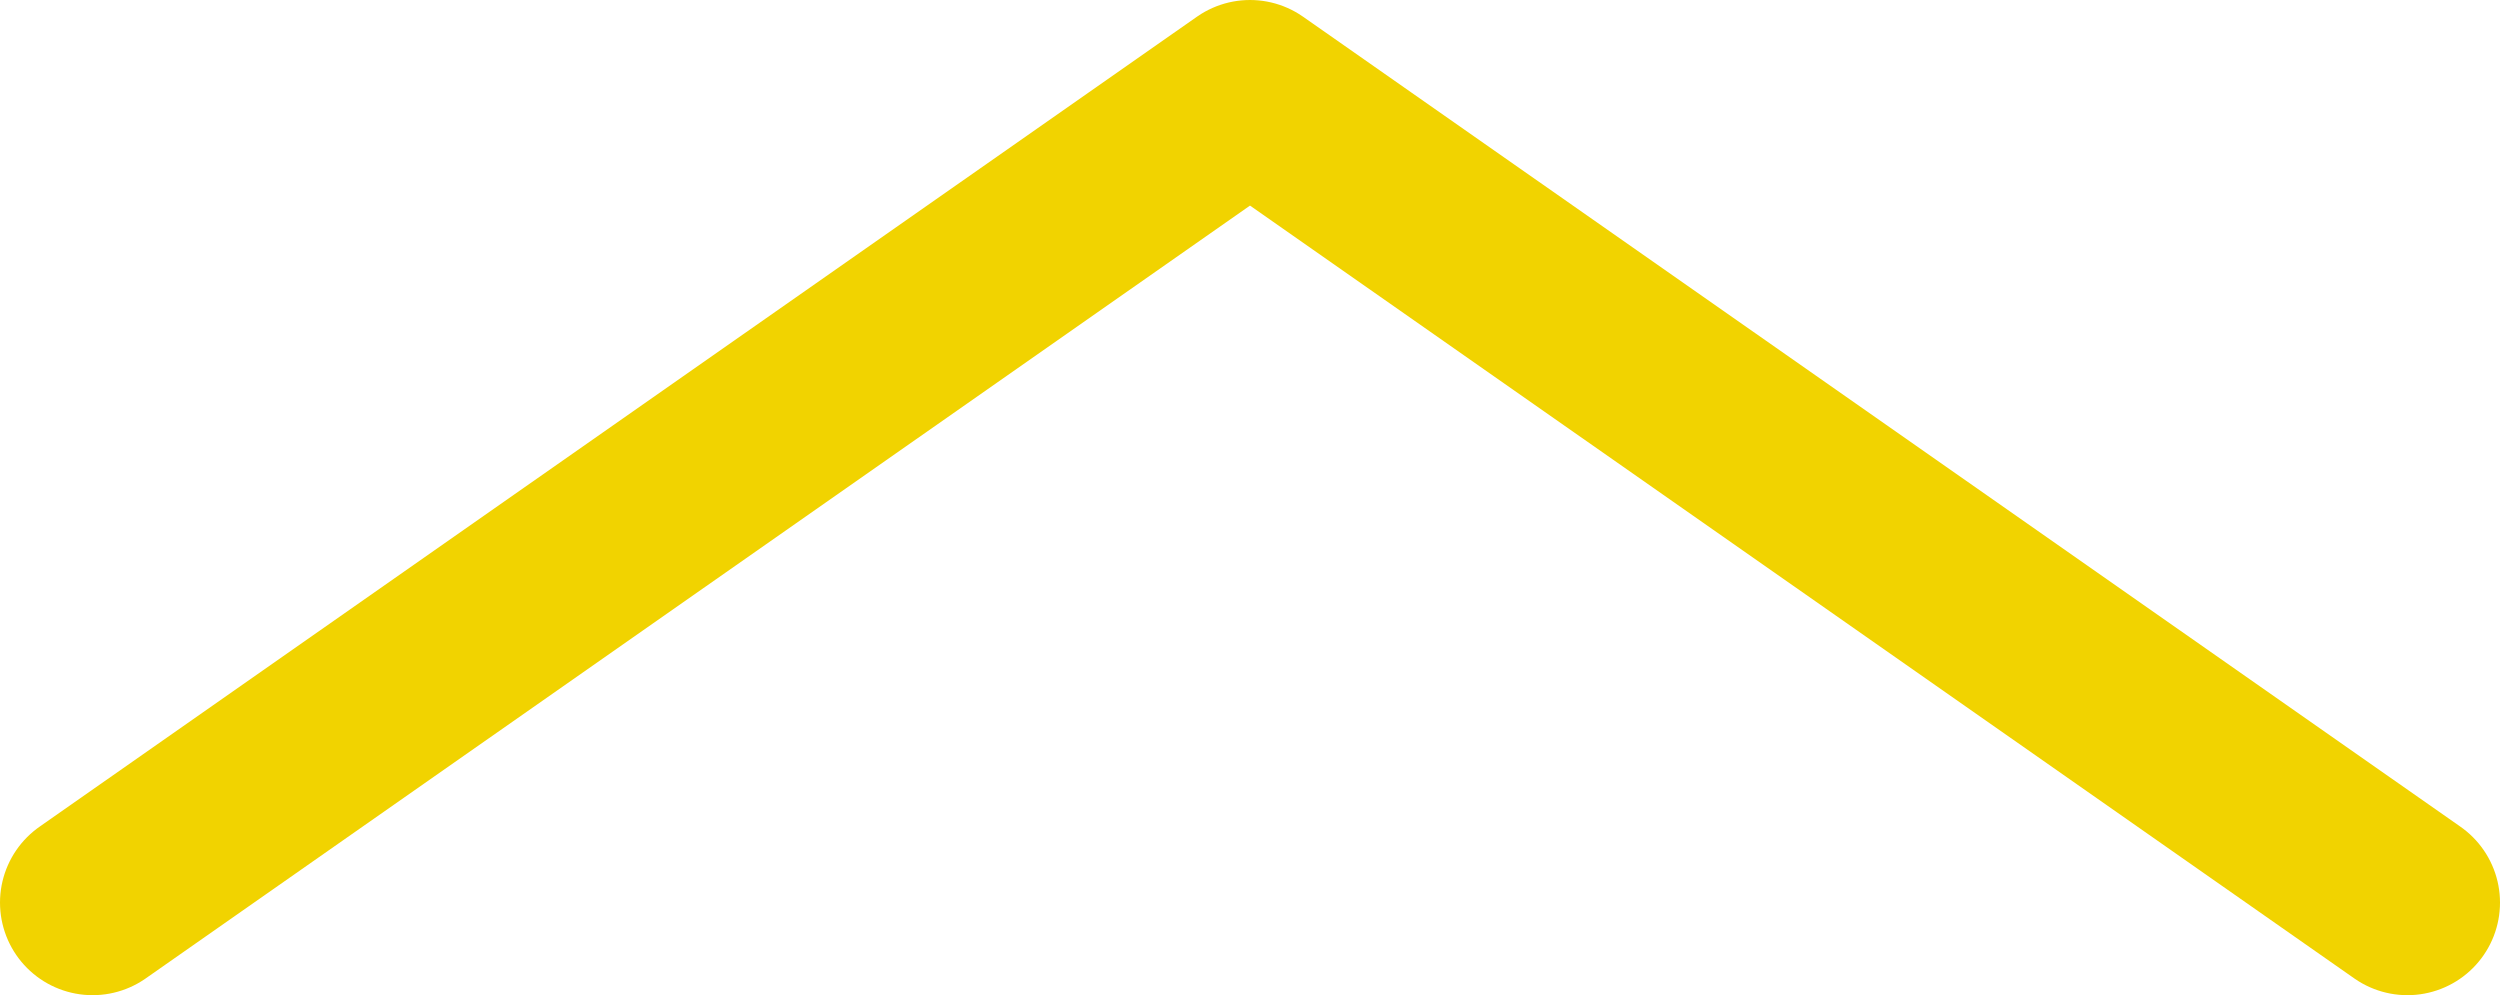 <svg xmlns="http://www.w3.org/2000/svg" viewBox="0 0 82.9 33.01"><defs><style>.cls-1{fill:none;stroke:#f1d300;stroke-linecap:round;stroke-linejoin:round;stroke-width:6.14px;}</style></defs><title>OPEL_touchscreen_fleche_haut</title><g id="Calque_2" data-name="Calque 2"><g id="Calque_1-2" data-name="Calque 1"><polyline class="cls-1" points="3.07 29.93 41.45 3.07 79.83 29.93"/></g></g></svg>
